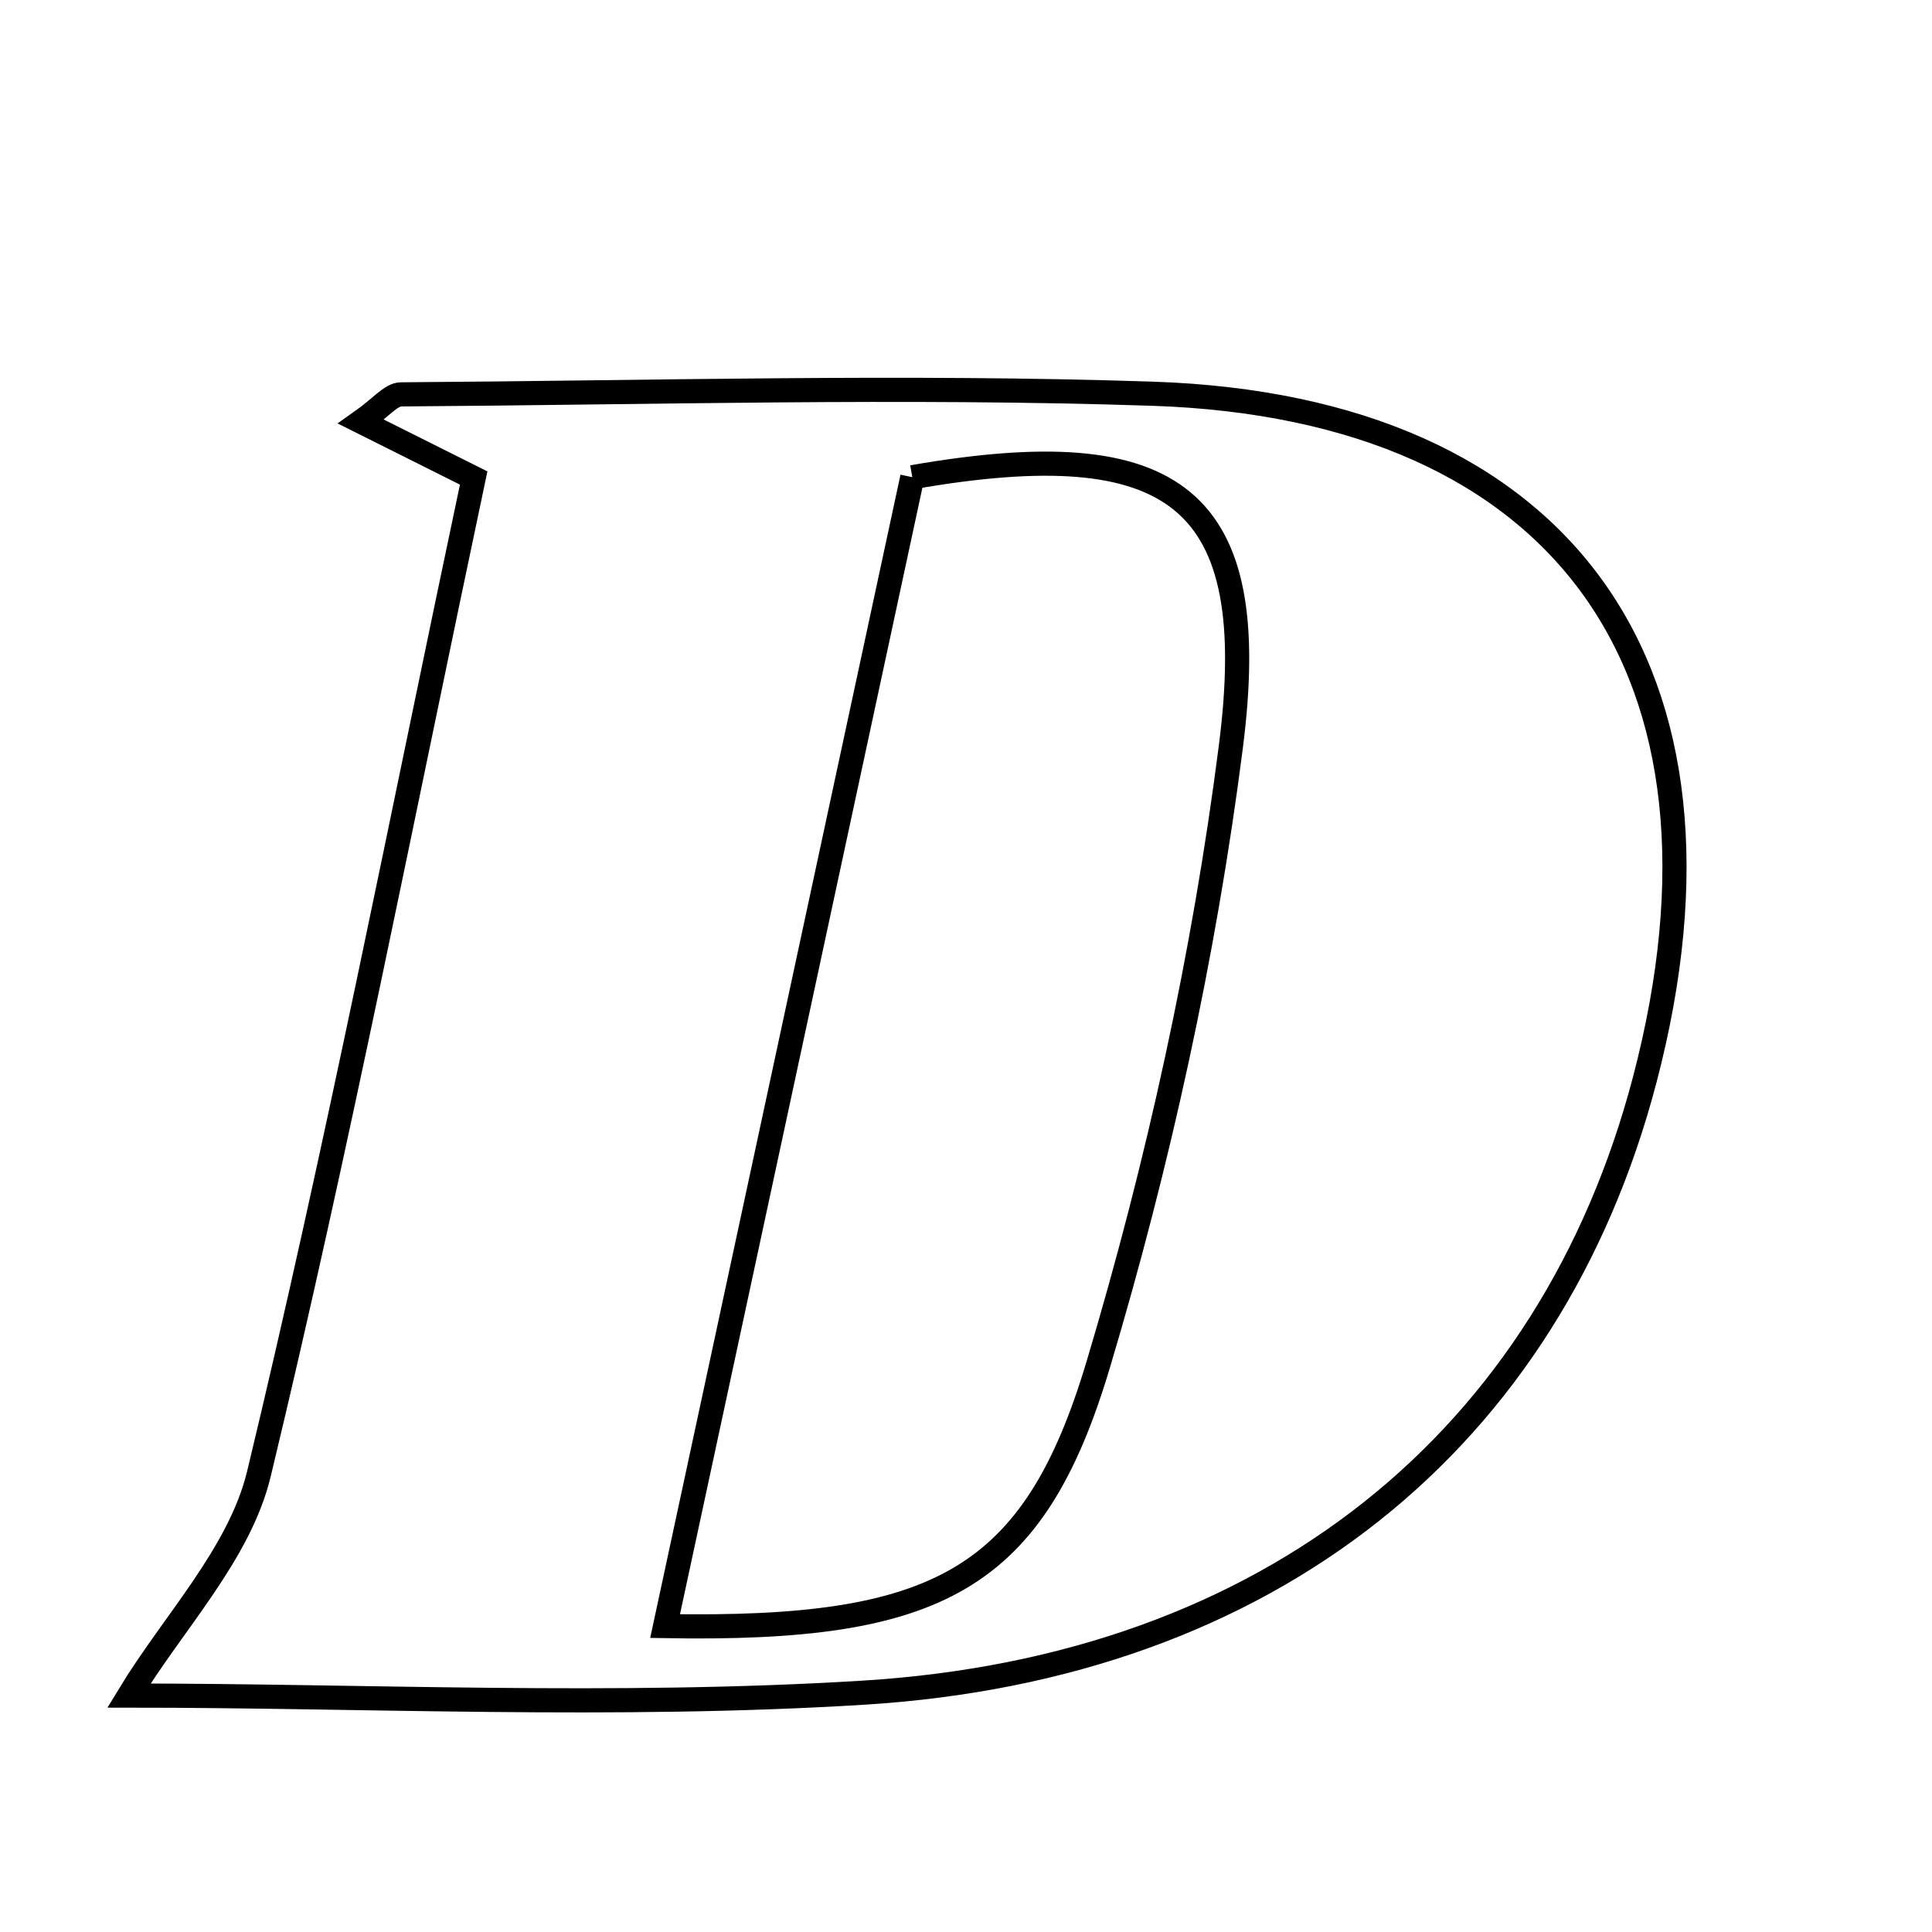 <svg xmlns="http://www.w3.org/2000/svg" viewBox="0.0 0.0 24.0 24.0" height="200px" width="200px"><path fill="none" stroke="black" stroke-width=".3" stroke-opacity="1.0"  filling="0" d="M14.318 4.891 C19.45 5.062 21.761 8.346 20.432 13.411 C19.261 17.875 15.786 20.715 10.726 21.027 C7.632 21.218 4.516 21.063 1.601 21.063 C2.151 20.156 2.976 19.304 3.216 18.31 C4.192 14.26 4.989 10.166 5.884 5.938 C5.331 5.661 4.939 5.465 4.485 5.238 C4.73 5.066 4.855 4.9 4.982 4.899 C8.094 4.879 11.209 4.788 14.318 4.891"></path>
<path fill="none" stroke="black" stroke-width=".3" stroke-opacity="1.0"  filling="0" d="M11.333 5.928 C14.613 5.357 15.686 6.184 15.29 9.277 C14.959 11.865 14.391 14.449 13.643 16.95 C12.842 19.63 11.656 20.259 8.262 20.2 C9.32 15.284 10.332 10.583 11.333 5.928"></path></svg>
